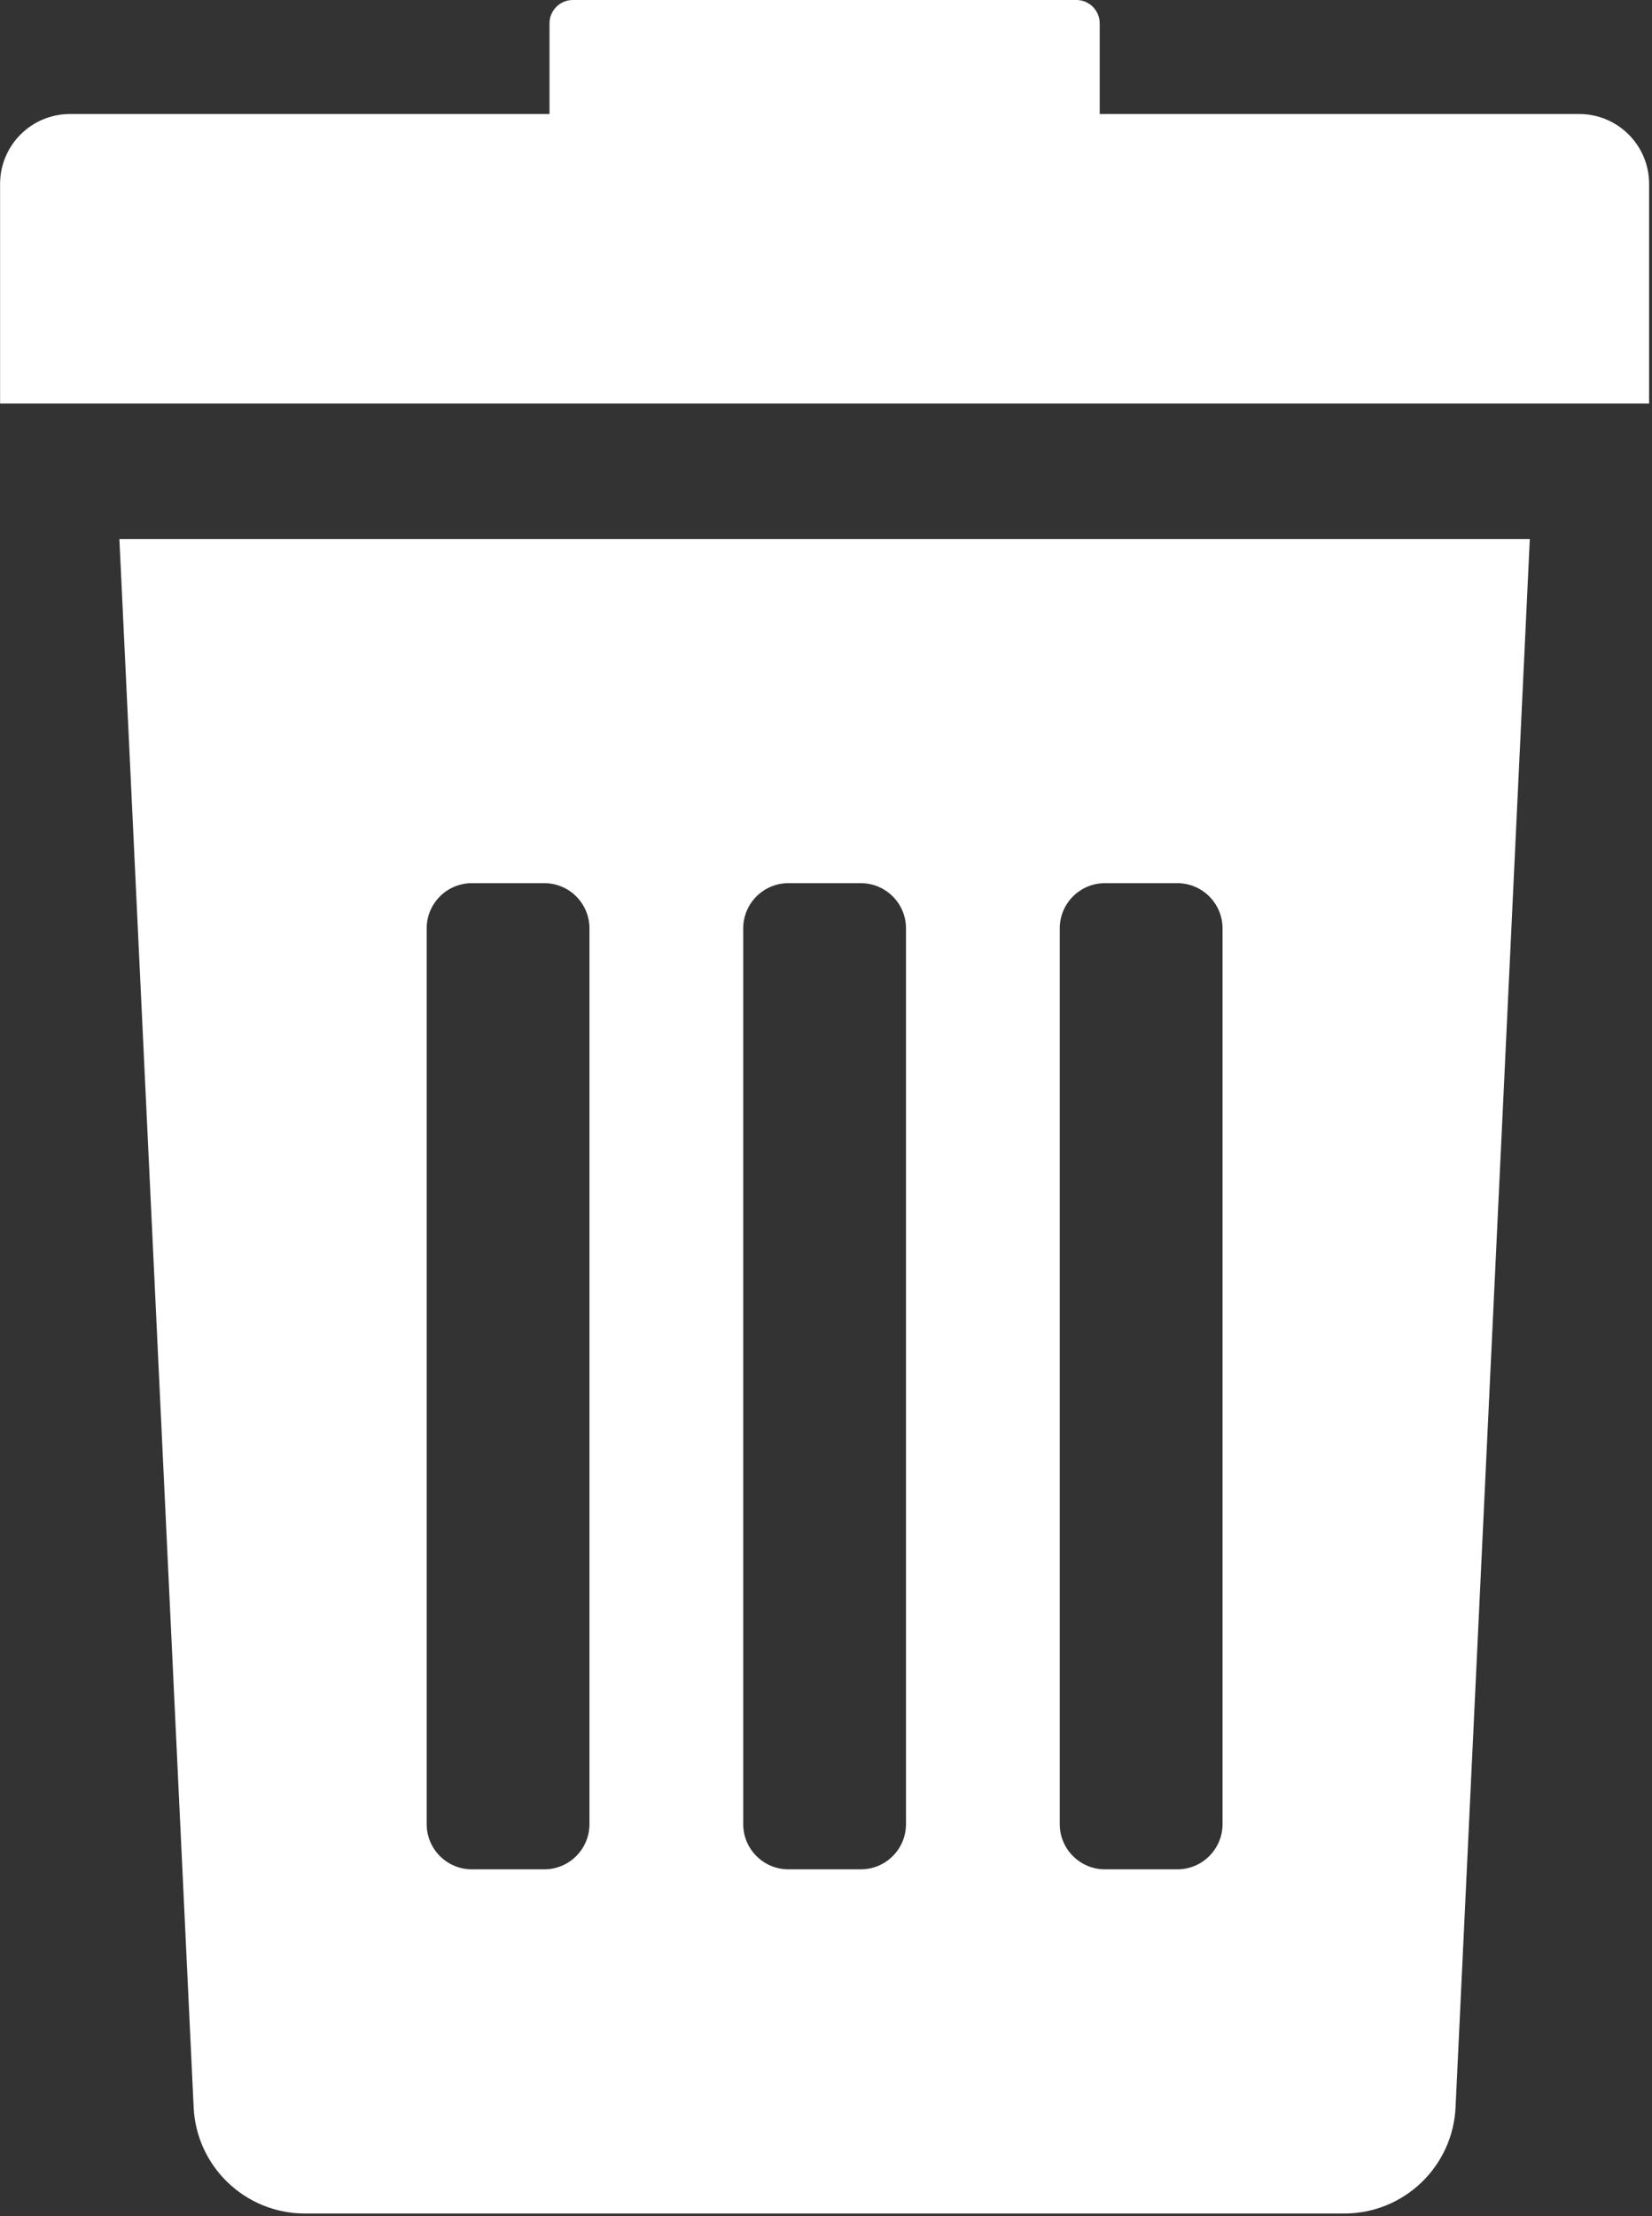 
<svg width="305px" height="409px" viewBox="0 0 305 409" version="1.1" xmlns="http://www.w3.org/2000/svg" xmlns:xlink="http://www.w3.org/1999/xlink">
  <rect x="0" y="0" width="305" height="409" fill="#333333" stroke="none"/>
  <!-- Generator: Sketch 50.2 (55047) - http://www.bohemiancoding.com/sketch -->
  <desc>Created with Sketch.</desc>
  <defs></defs>
  <g id="Page-1" stroke="none" stroke-width="1" fill="none" fill-rule="evenodd">
    <g id="rubbish" fill="#FFFFFF" fill-rule="nonzero">
      <path d="M35.748,388.784 C36.209,399.794 45.269,408.483 56.287,408.483 L248.198,408.483 C259.216,408.483 268.276,399.794 268.737,388.784 L282.442,99.468 L22.043,99.468 L35.748,388.784 Z M195.655,171.329 C195.655,166.719 199.393,162.98 204.005,162.98 L217.36,162.98 C221.969,162.98 225.71,166.718 225.71,171.329 L225.71,336.622 C225.71,341.233 221.972,344.971 217.36,344.971 L204.005,344.971 C199.395,344.971 195.655,341.235 195.655,336.622 L195.655,171.329 Z M137.216,171.329 C137.216,166.719 140.954,162.98 145.565,162.98 L158.92,162.98 C163.529,162.98 167.269,166.718 167.269,171.329 L167.269,336.622 C167.269,341.233 163.532,344.971 158.92,344.971 L145.565,344.971 C140.955,344.971 137.216,341.235 137.216,336.622 L137.216,171.329 Z M78.775,171.329 C78.775,166.719 82.513,162.98 87.124,162.98 L100.48,162.98 C105.09,162.98 108.829,166.718 108.829,171.329 L108.829,336.622 C108.829,341.233 105.091,344.971 100.48,344.971 L87.124,344.971 C82.514,344.971 78.775,341.235 78.775,336.622 L78.775,171.329 Z" id="Shape"></path>
      <path d="M291.567,21.043 L203.032,21.043 L203.032,4.305 C203.032,1.928 201.105,0 198.727,0 L105.756,0 C103.379,0 101.452,1.928 101.452,4.305 L101.452,21.042 L12.916,21.042 C5.791,21.042 0.016,26.818 0.016,33.943 L0.016,74.47 L304.467,74.47 L304.467,33.944 C304.467,26.819 298.692,21.043 291.567,21.043 Z" id="Shape"></path>
    </g>
  </g>
</svg>

